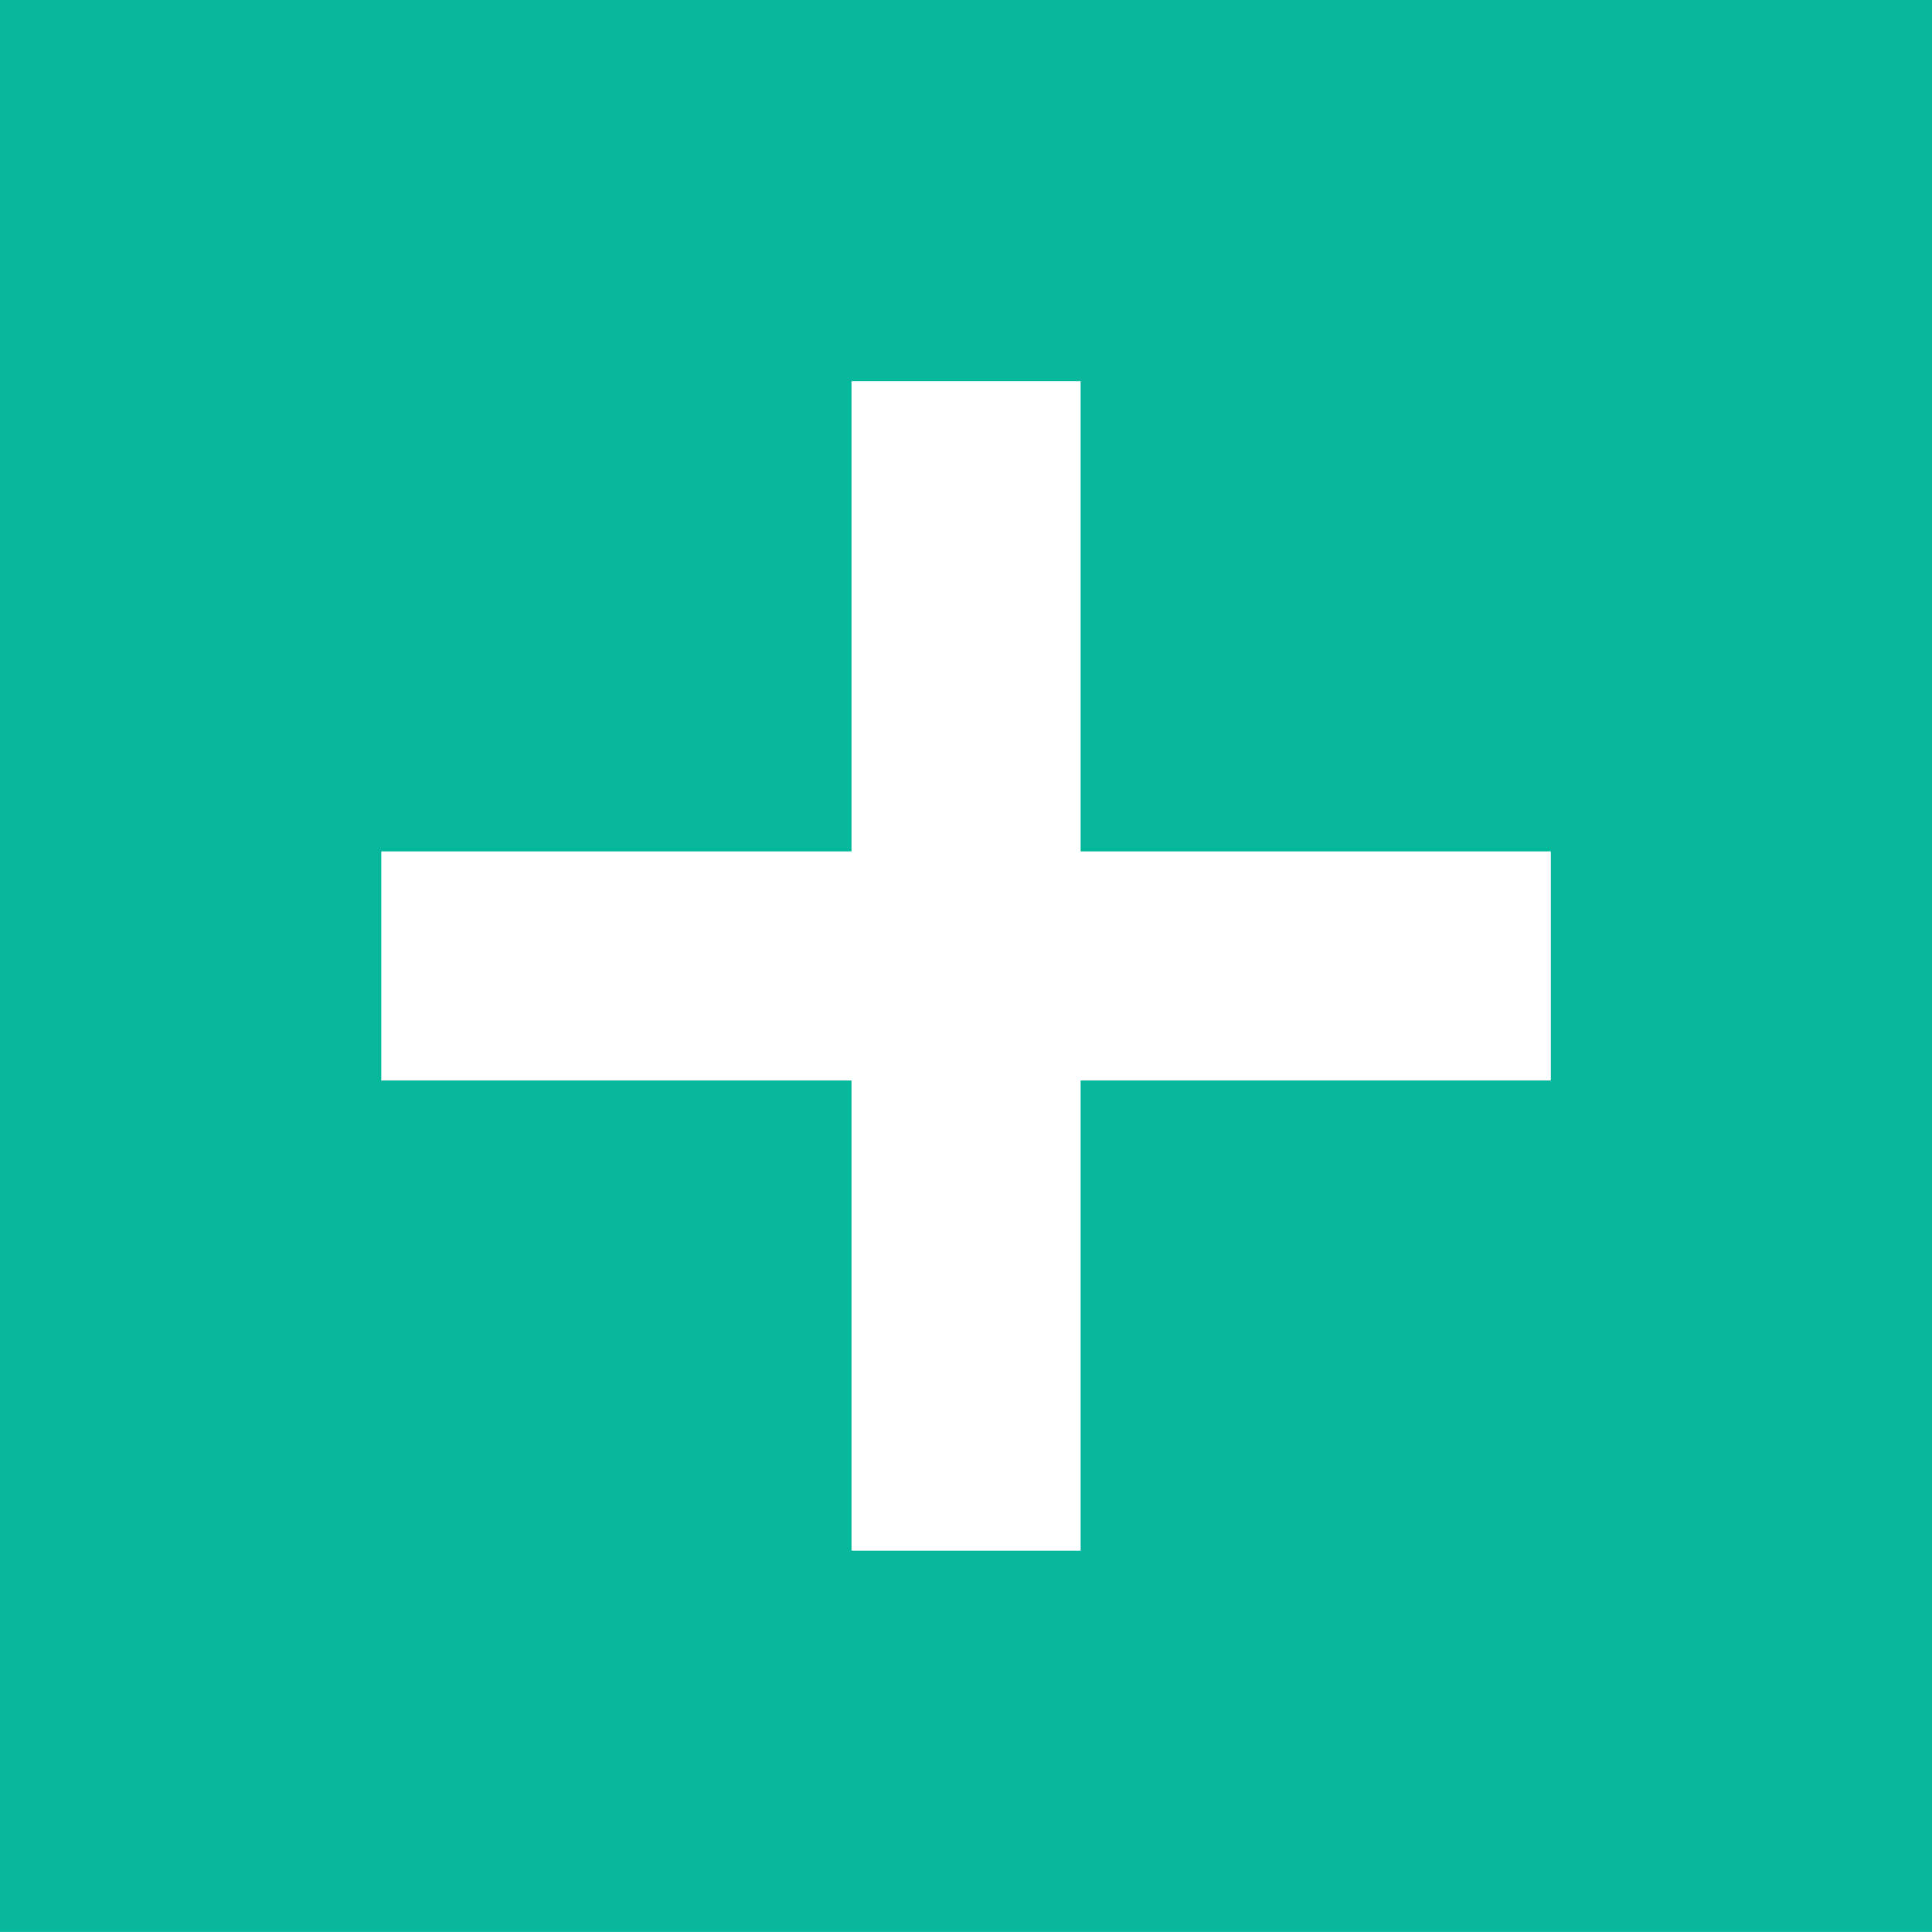<?xml version="1.0" encoding="utf-8"?>
<!-- Generator: Adobe Illustrator 16.0.0, SVG Export Plug-In . SVG Version: 6.00 Build 0)  -->
<!DOCTYPE svg PUBLIC "-//W3C//DTD SVG 1.1//EN" "http://www.w3.org/Graphics/SVG/1.1/DTD/svg11.dtd">
<svg version="1.1" id="Layer_1" xmlns="http://www.w3.org/2000/svg" xmlns:xlink="http://www.w3.org/1999/xlink" x="0px" y="0px"
	 width="42.094px" height="42.093px" viewBox="0 0 42.094 42.093" enable-background="new 0 0 42.094 42.093" xml:space="preserve">
<g>
	<rect fill="#08B89D" width="42.094" height="42.093"/>
	<g>
		<g>
			<rect x="18.548" y="8.304" fill="#FFFFFF" width="5" height="25.484"/>
		</g>
		<g>
			<rect x="8.306" y="18.546" fill="#FFFFFF" width="25.484" height="5"/>
		</g>
	</g>
</g>
</svg>
